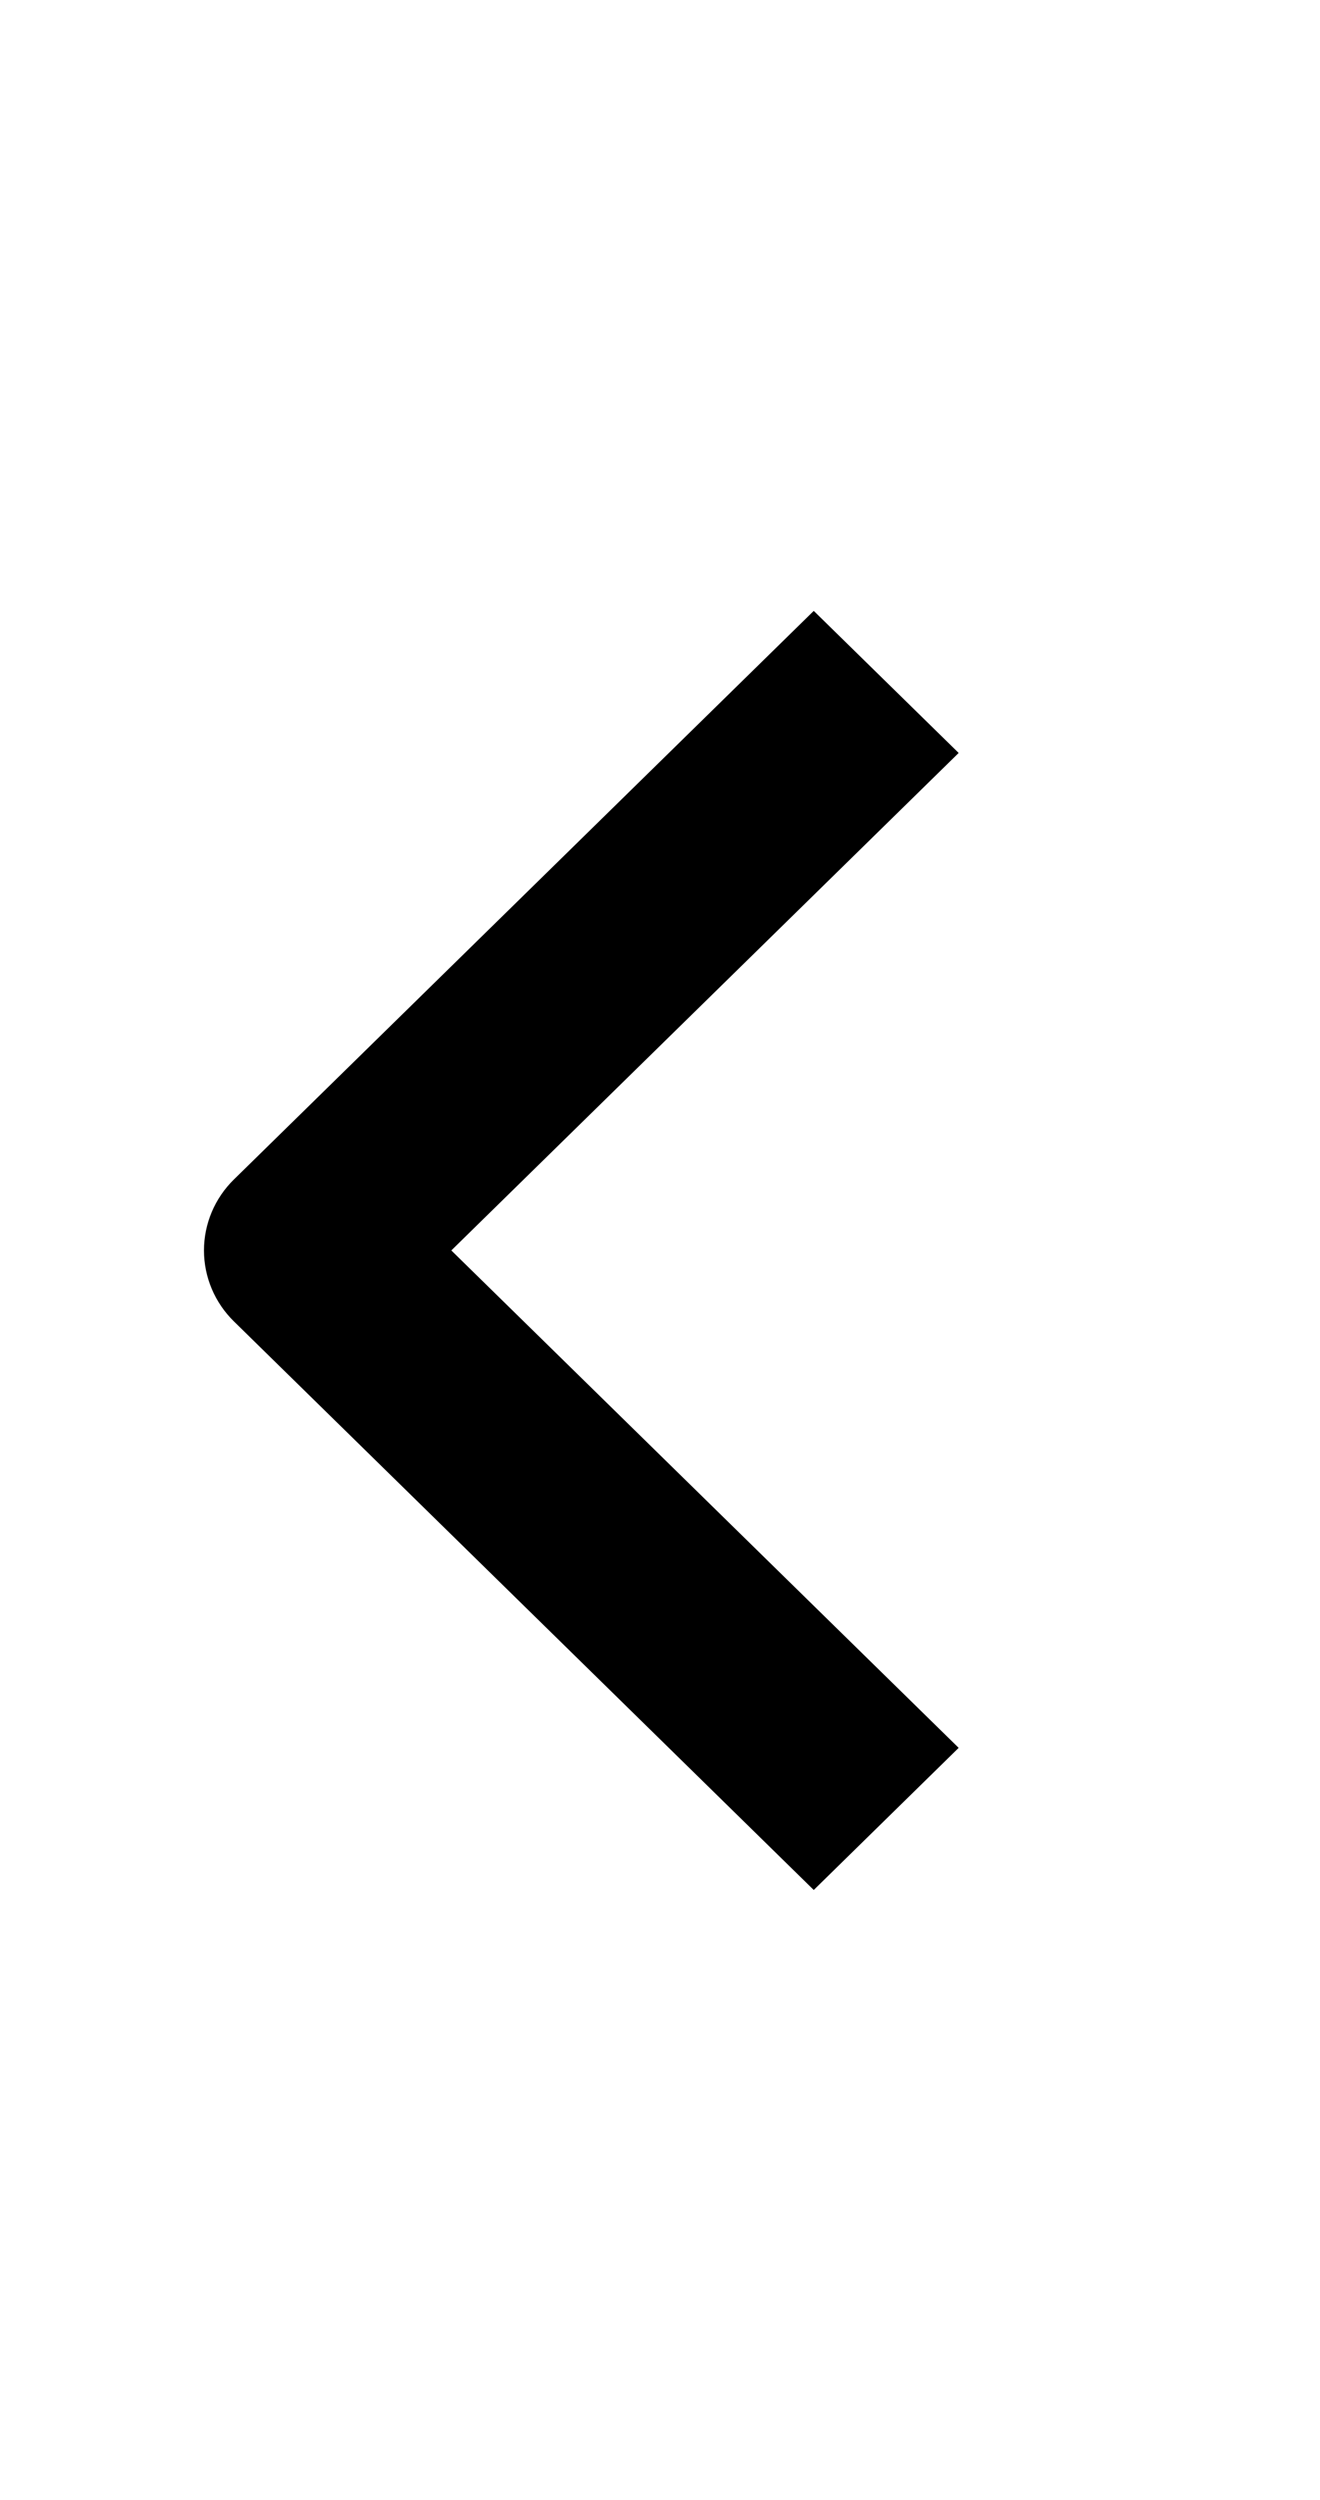 <svg width="28" height="53" viewBox="0 0 23 43" fill="none" xmlns="http://www.w3.org/2000/svg">
<path fill-rule="evenodd" clip-rule="evenodd" d="M4.077 22.744L14.179 32.644L16.704 30.169L7.864 21.507L16.704 12.844L14.179 10.37L4.077 20.27C3.742 20.598 3.554 21.043 3.554 21.507C3.554 21.971 3.742 22.416 4.077 22.744Z" fill="black"/>
</svg>
